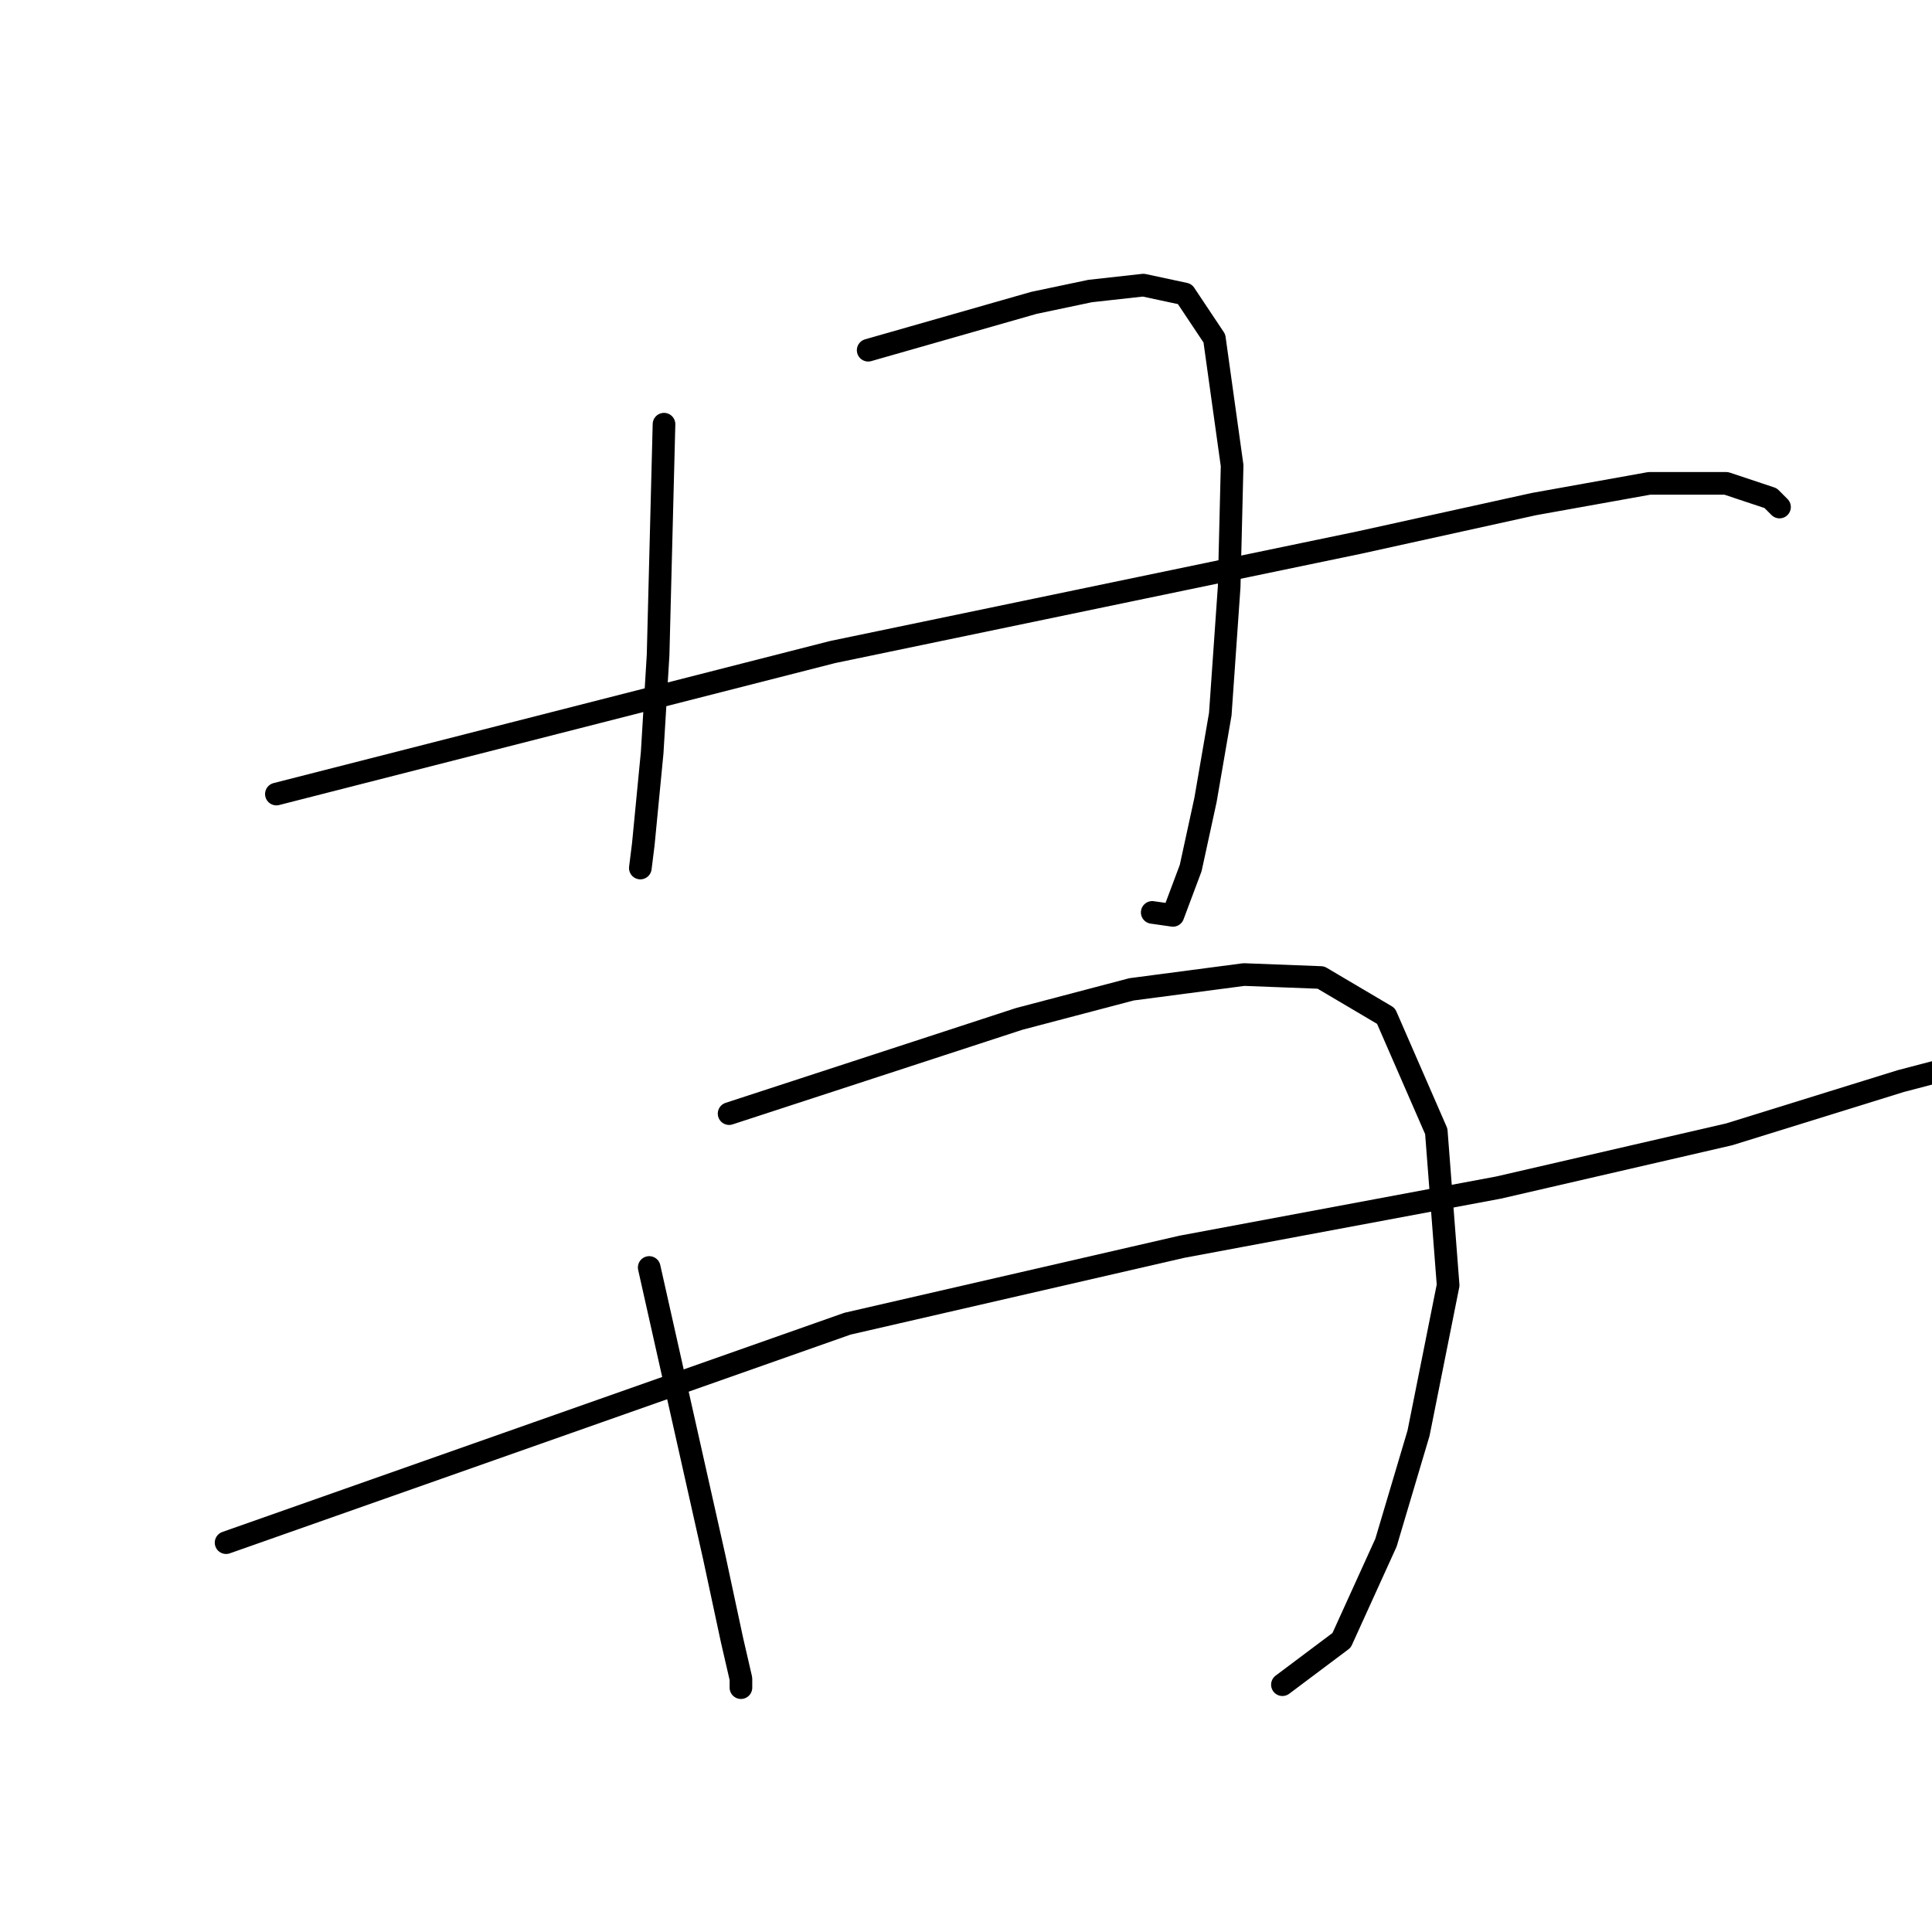 <?xml version="1.0" standalone="no"?>
    <svg width="256" height="256" xmlns="http://www.w3.org/2000/svg" version="1.1">
    <polyline stroke="black" stroke-width="3" stroke-linecap="round" fill="transparent" stroke-linejoin="round" points="87.985 56.207 87.593 71.498 87.201 86.789 86.416 99.727 85.24 111.881 84.848 115.018 84.848 115.018 " />
        <polyline stroke="black" stroke-width="3" stroke-linecap="round" fill="transparent" stroke-linejoin="round" points="115.038 46.405 126.016 43.269 136.994 40.132 144.443 38.564 151.5 37.78 156.989 38.956 160.91 44.837 163.262 61.696 162.87 77.771 161.694 94.63 159.734 106 157.773 115.018 155.421 121.291 152.676 120.899 152.676 120.899 " />
        <polyline stroke="black" stroke-width="3" stroke-linecap="round" fill="transparent" stroke-linejoin="round" points="36.623 105.216 73.478 95.806 110.333 86.397 149.932 78.163 180.121 71.89 203.254 66.793 218.544 64.049 228.738 64.049 234.619 66.009 235.795 67.185 235.795 67.185 " />
        <polyline stroke="black" stroke-width="3" stroke-linecap="round" fill="transparent" stroke-linejoin="round" points="86.024 167.948 90.337 187.159 94.65 206.371 97.002 217.349 98.178 222.445 98.178 223.622 98.178 223.622 " />
        <polyline stroke="black" stroke-width="3" stroke-linecap="round" fill="transparent" stroke-linejoin="round" points="96.61 147.56 115.822 141.287 135.033 135.014 149.932 131.093 164.831 129.133 175.024 129.525 183.65 134.622 190.315 149.912 191.883 170.3 187.963 189.904 183.65 204.41 177.769 217.349 169.927 223.23 169.927 223.23 " />
        <polyline stroke="black" stroke-width="3" stroke-linecap="round" fill="transparent" stroke-linejoin="round" points="29.958 204.41 71.126 189.904 112.293 175.397 156.597 165.203 198.549 157.362 229.13 150.304 251.87 143.247 268.337 138.934 273.826 138.15 273.826 138.15 " />
        </svg>